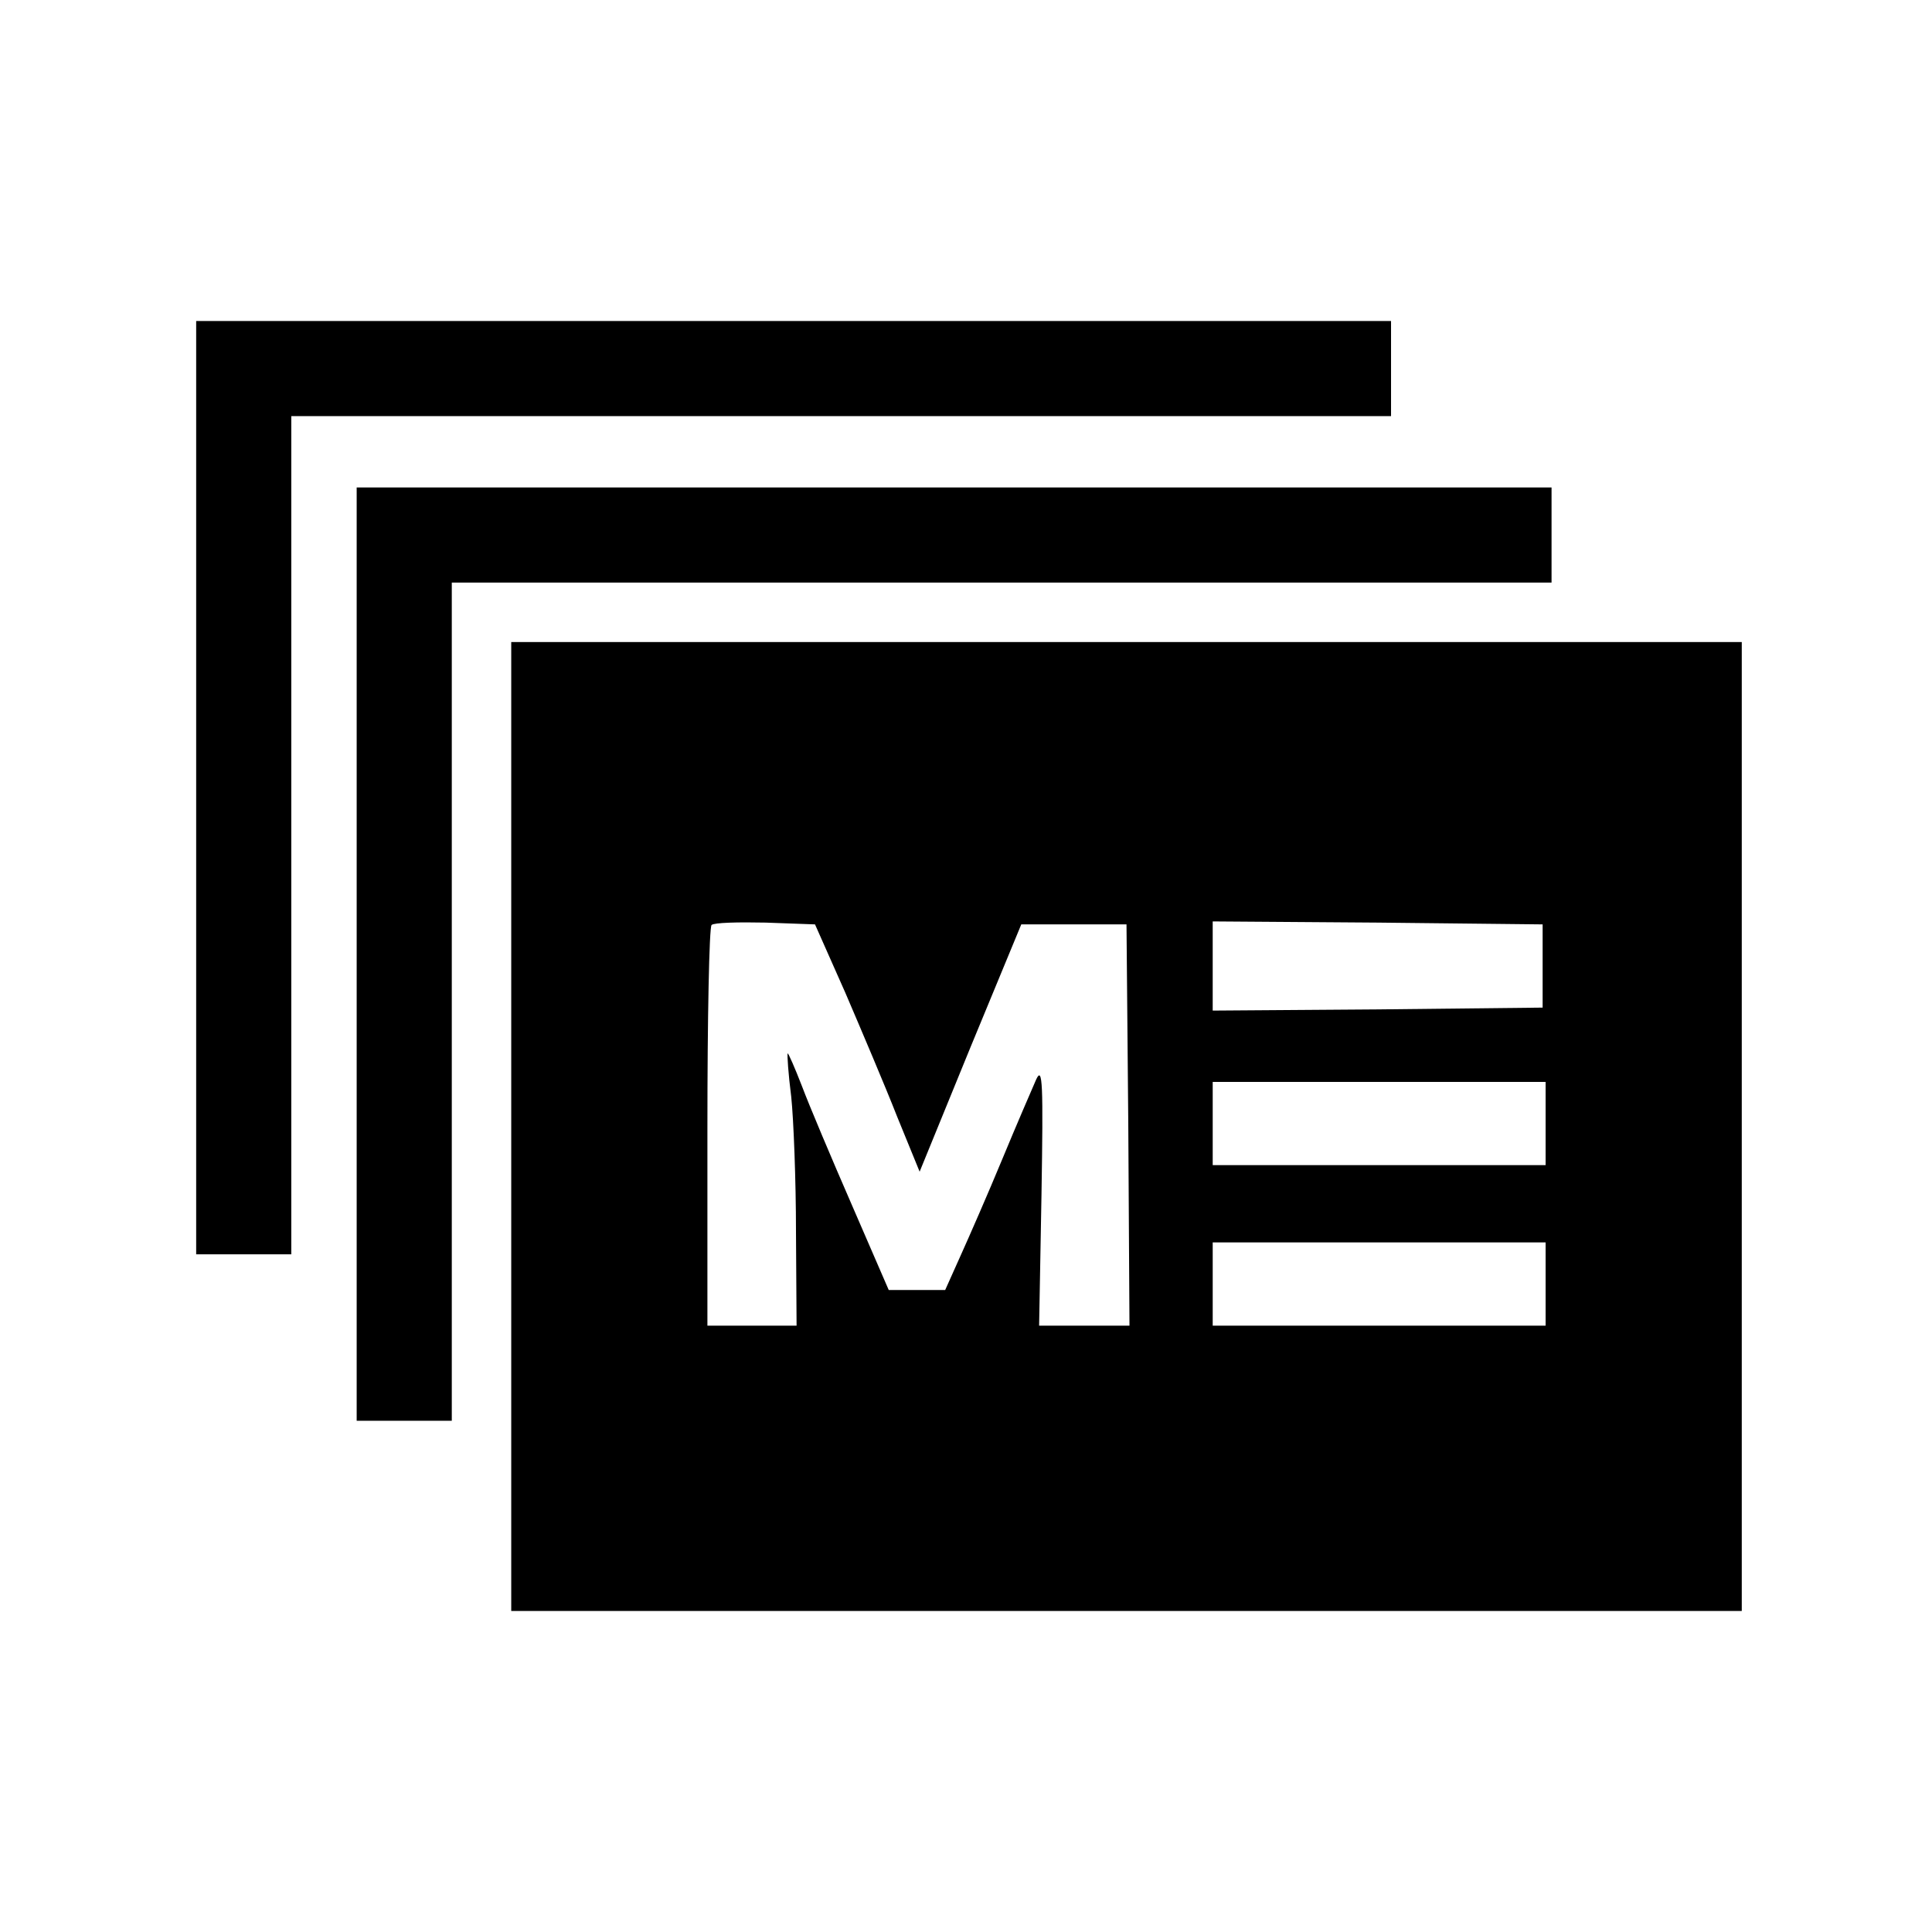 <?xml version="1.0" standalone="no"?>
<!DOCTYPE svg PUBLIC "-//W3C//DTD SVG 20010904//EN"
 "http://www.w3.org/TR/2001/REC-SVG-20010904/DTD/svg10.dtd">
<svg version="1.0" xmlns="http://www.w3.org/2000/svg"
 width="325pt" height="325pt" viewBox="0 0 325 325"
 preserveAspectRatio="xMidYMid meet">

<g transform="translate(0,325) scale(0.1,-0.1)"
fill="#000000" stroke="none">
<path d="M330 1925 l0 -785 80 0 80 0 0 705 0 705 925 0 925 0 0 80 0 80
-1005 0 -1005 0 0 -785z"/>
<path d="M600 1645 l0 -785 80 0 80 0 0 705 0 705 925 0 925 0 0 80 0 80
-1005 0 -1005 0 0 -785z"/>
<path d="M860 1355 l0 -815 1035 0 1035 0 0 815 0 815 -1035 0 -1035 0 0 -815z
m562 225 c27 -63 67 -157 87 -208 l38 -93 85 208 86 208 89 0 88 0 3 -337 2
-338 -76 0 -76 0 4 221 c3 185 2 217 -9 193 -7 -16 -33 -76 -57 -134 -24 -58
-56 -131 -70 -162 l-26 -58 -47 0 -48 0 -62 143 c-34 78 -72 168 -84 200 -12
31 -23 56 -24 55 -1 -2 1 -34 6 -73 4 -38 8 -141 8 -227 l1 -158 -75 0 -75 0
0 333 c0 184 3 337 7 341 4 4 45 5 91 4 l83 -3 51 -115z m1173 45 l0 -70 -277
-3 -278 -2 0 75 0 75 278 -2 277 -3 0 -70z m5 -265 l0 -70 -280 0 -280 0 0 70
0 70 280 0 280 0 0 -70z m0 -270 l0 -70 -280 0 -280 0 0 70 0 70 280 0 280 0
0 -70z"/>
</g>
</svg>
